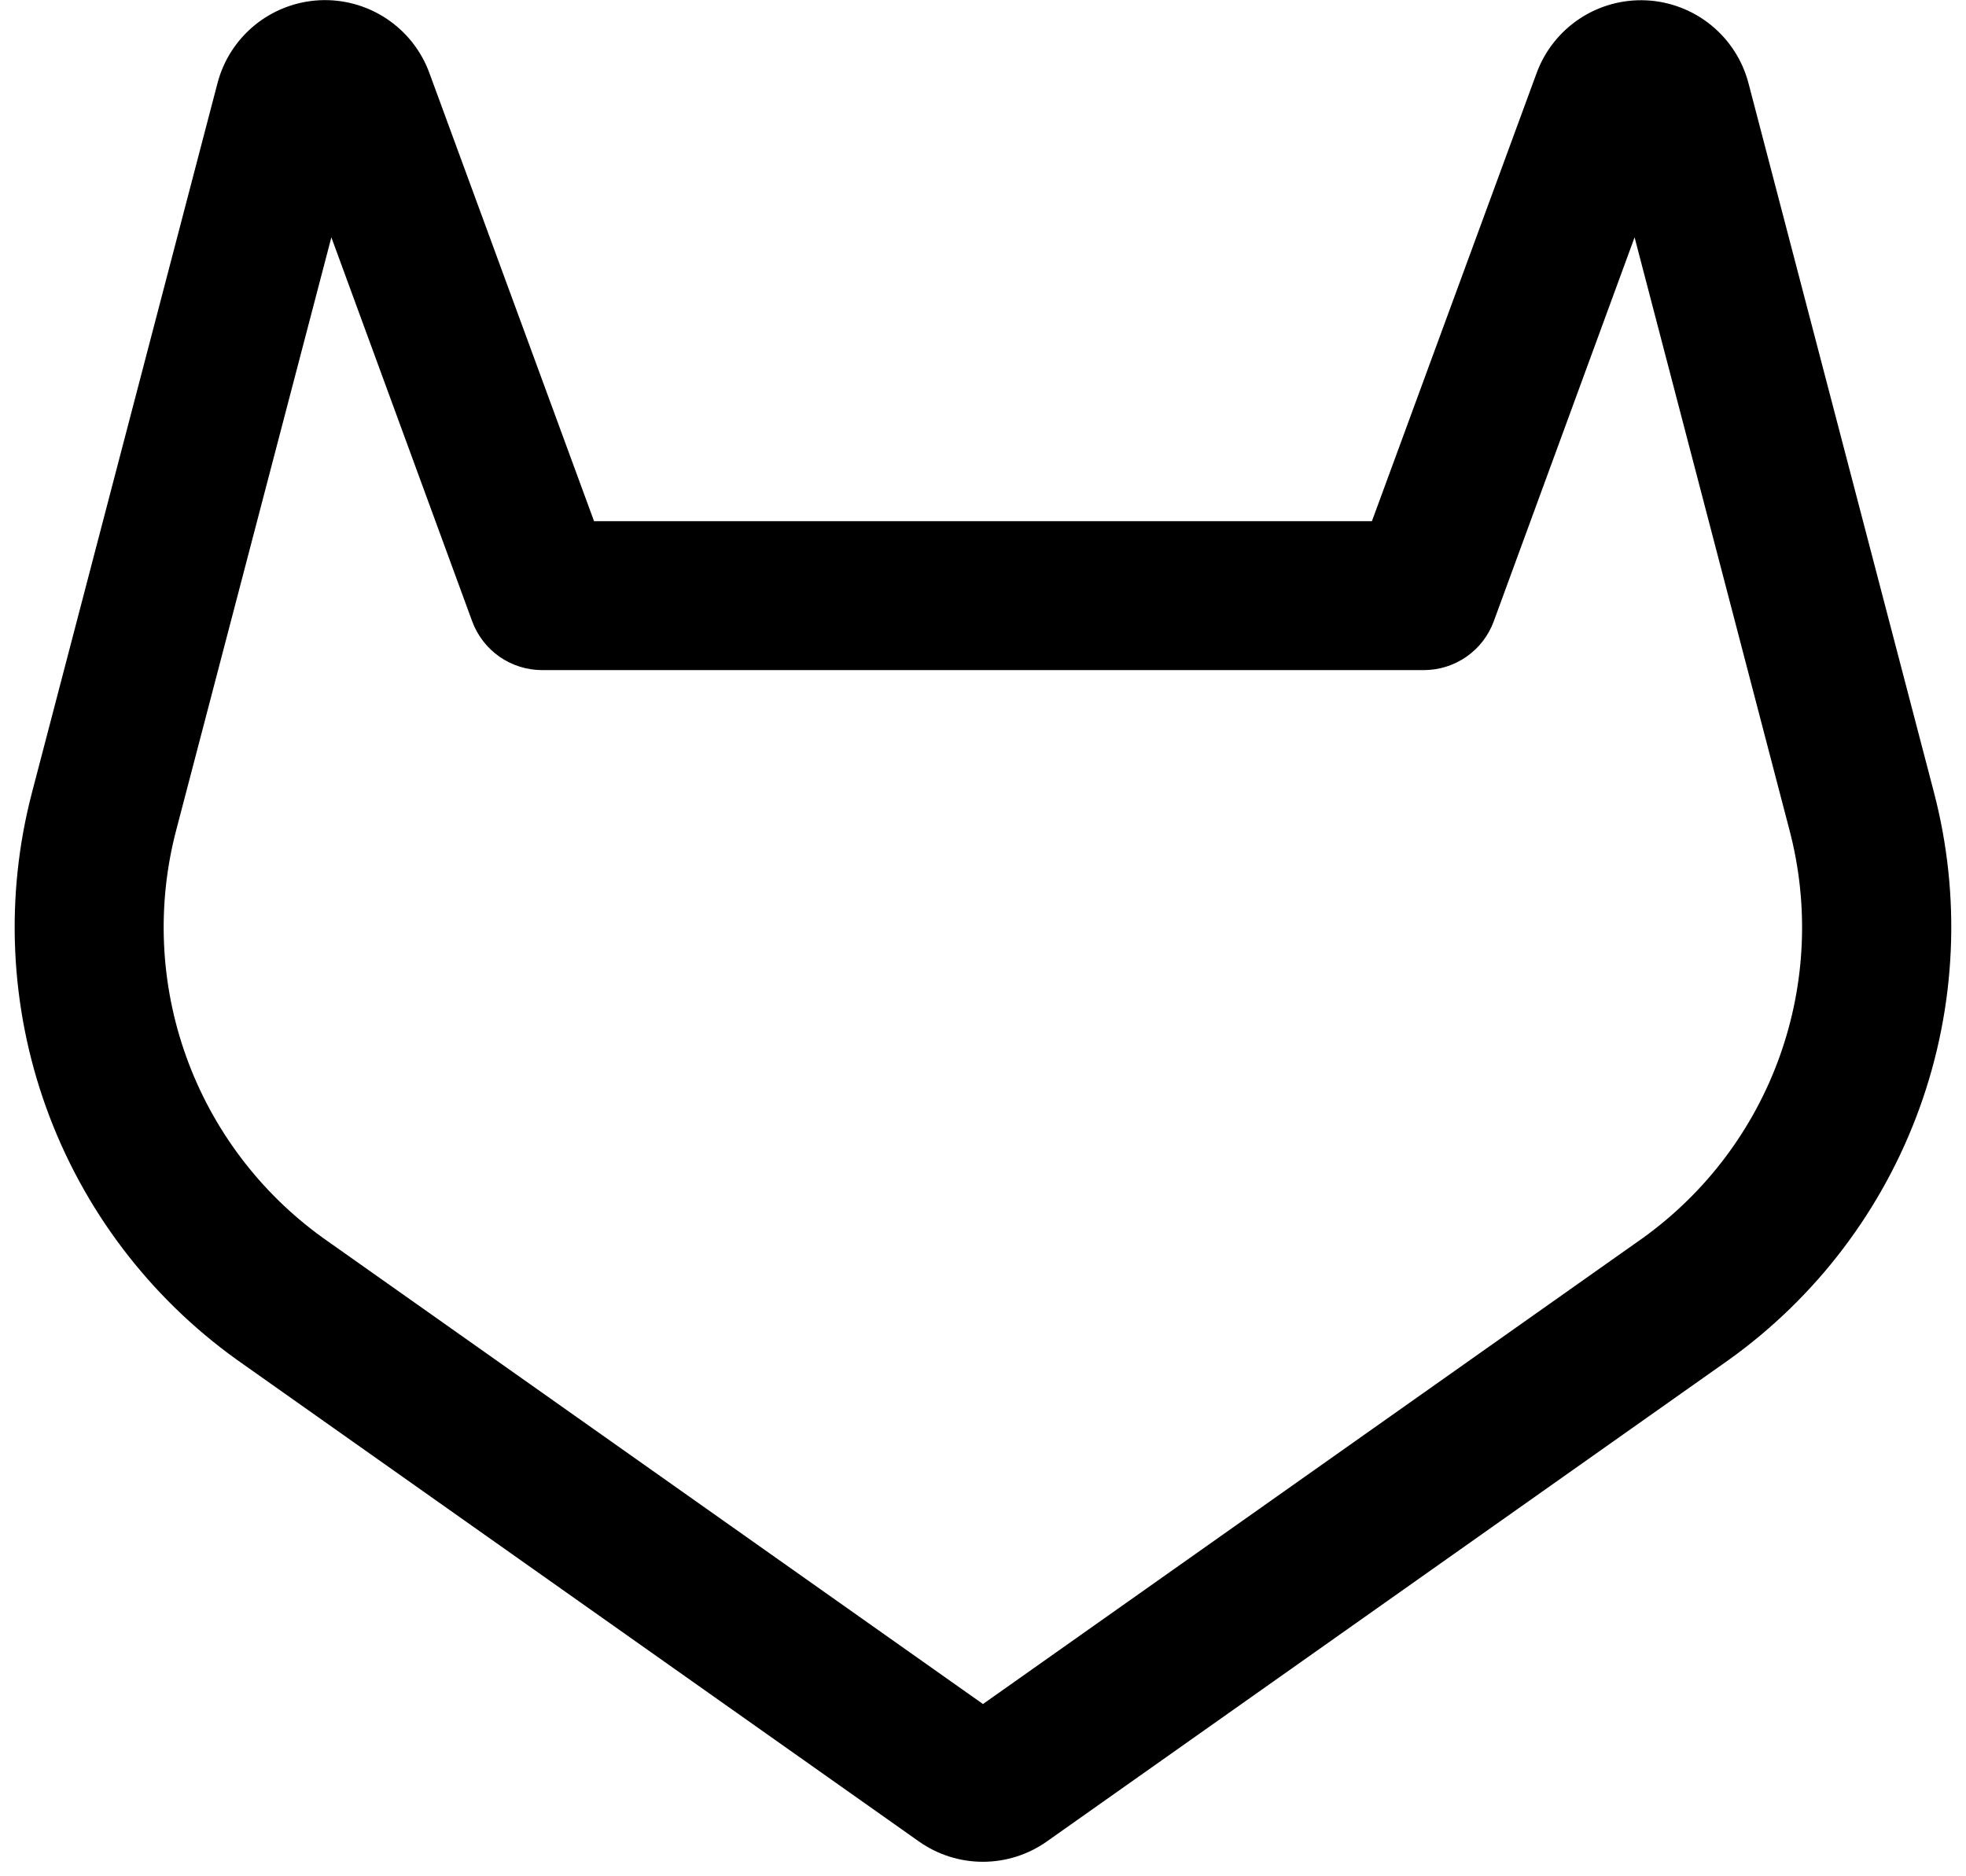 <svg width="66" height="63" viewBox="0 0 66 63" fill="none" xmlns="http://www.w3.org/2000/svg">
<path d="M64.921 26.594L58.703 2.813C58.505 2.04 58.065 1.352 57.447 0.848C56.829 0.344 56.066 0.051 55.27 0.012C54.473 -0.027 53.685 0.191 53.022 0.632C52.358 1.074 51.853 1.716 51.581 2.466L46.056 17.5H19.943L14.418 2.46C14.146 1.71 13.64 1.068 12.976 0.627C12.312 0.186 11.523 -0.031 10.727 0.008C9.931 0.048 9.168 0.342 8.55 0.846C7.933 1.351 7.493 2.04 7.296 2.813L1.078 26.594C0.159 30.094 0.325 33.79 1.552 37.194C2.78 40.598 5.012 43.548 7.953 45.657L30.849 61.831C31.477 62.275 32.227 62.513 32.996 62.513C33.765 62.513 34.515 62.275 35.143 61.831L58.04 45.657C60.982 43.549 63.215 40.599 64.444 37.195C65.673 33.791 65.839 30.094 64.921 26.594ZM55.159 41.563L32.999 57.216L10.84 41.563C8.73 40.045 7.13 37.923 6.251 35.477C5.372 33.031 5.256 30.376 5.918 27.863L11.124 7.969L15.852 20.863C16.029 21.343 16.349 21.758 16.768 22.05C17.188 22.343 17.688 22.5 18.199 22.5H47.799C48.311 22.5 48.811 22.343 49.23 22.05C49.65 21.758 49.97 21.343 50.146 20.863L54.874 7.969L60.071 27.86C60.735 30.372 60.621 33.028 59.744 35.474C58.867 37.921 57.268 40.044 55.159 41.563Z" fill="black"/>
</svg>
